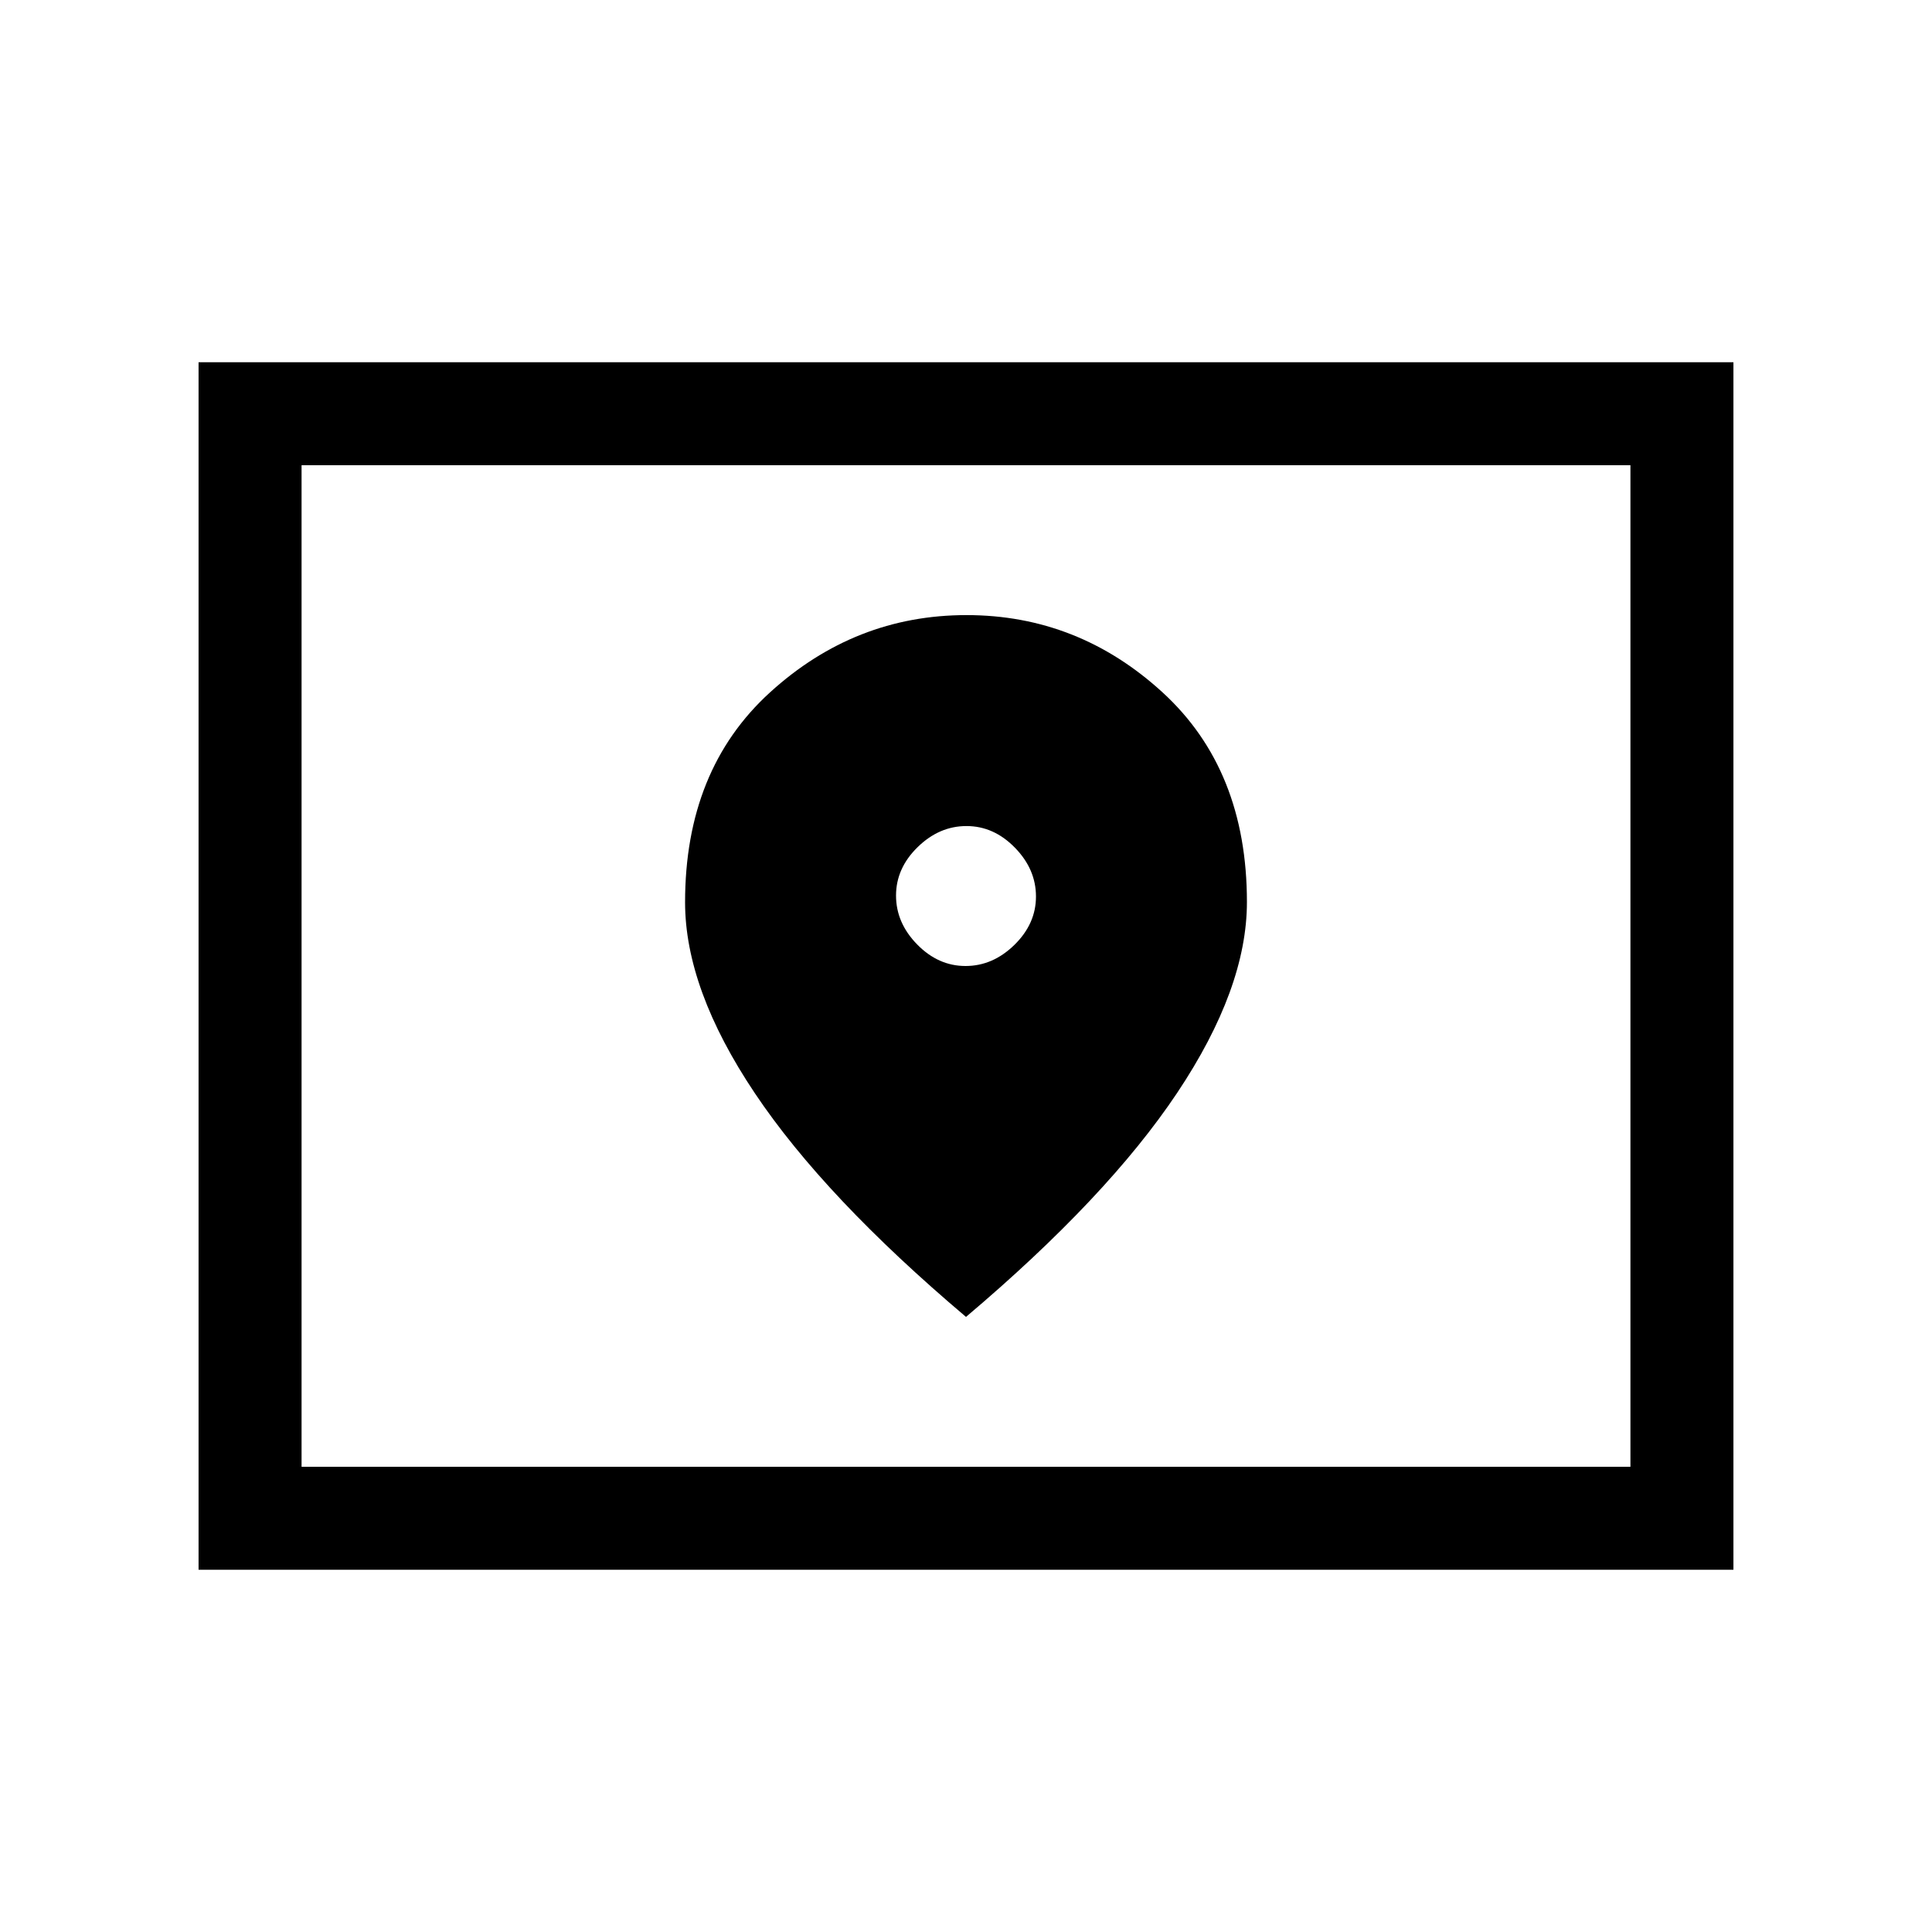 <svg xmlns="http://www.w3.org/2000/svg" height="40" viewBox="0 -960 960 960" width="40"><path d="M149.846-231.179h660.308v-497.642H149.846v497.642ZM98.666-180v-600h762.667v600H98.667Zm51.18-51.179v-497.642 497.642ZM479.766-480q-13.56 0-24.047-10.722-10.488-10.722-10.488-24.281 0-13.56 10.721-24.048 10.722-10.488 24.282-10.488t24.047 10.722q10.488 10.722 10.488 24.282 0 13.559-10.721 24.047Q493.326-480 479.766-480ZM480-305.641q70.282-59.436 104.936-111.334 34.654-51.898 34.654-94.804 0-65.792-41.928-104.186-41.929-38.394-97.411-38.394t-97.661 38.424q-42.18 38.425-42.18 104.268 0 43.126 34.654 94.858Q409.718-365.077 480-305.641Z"/></svg>
